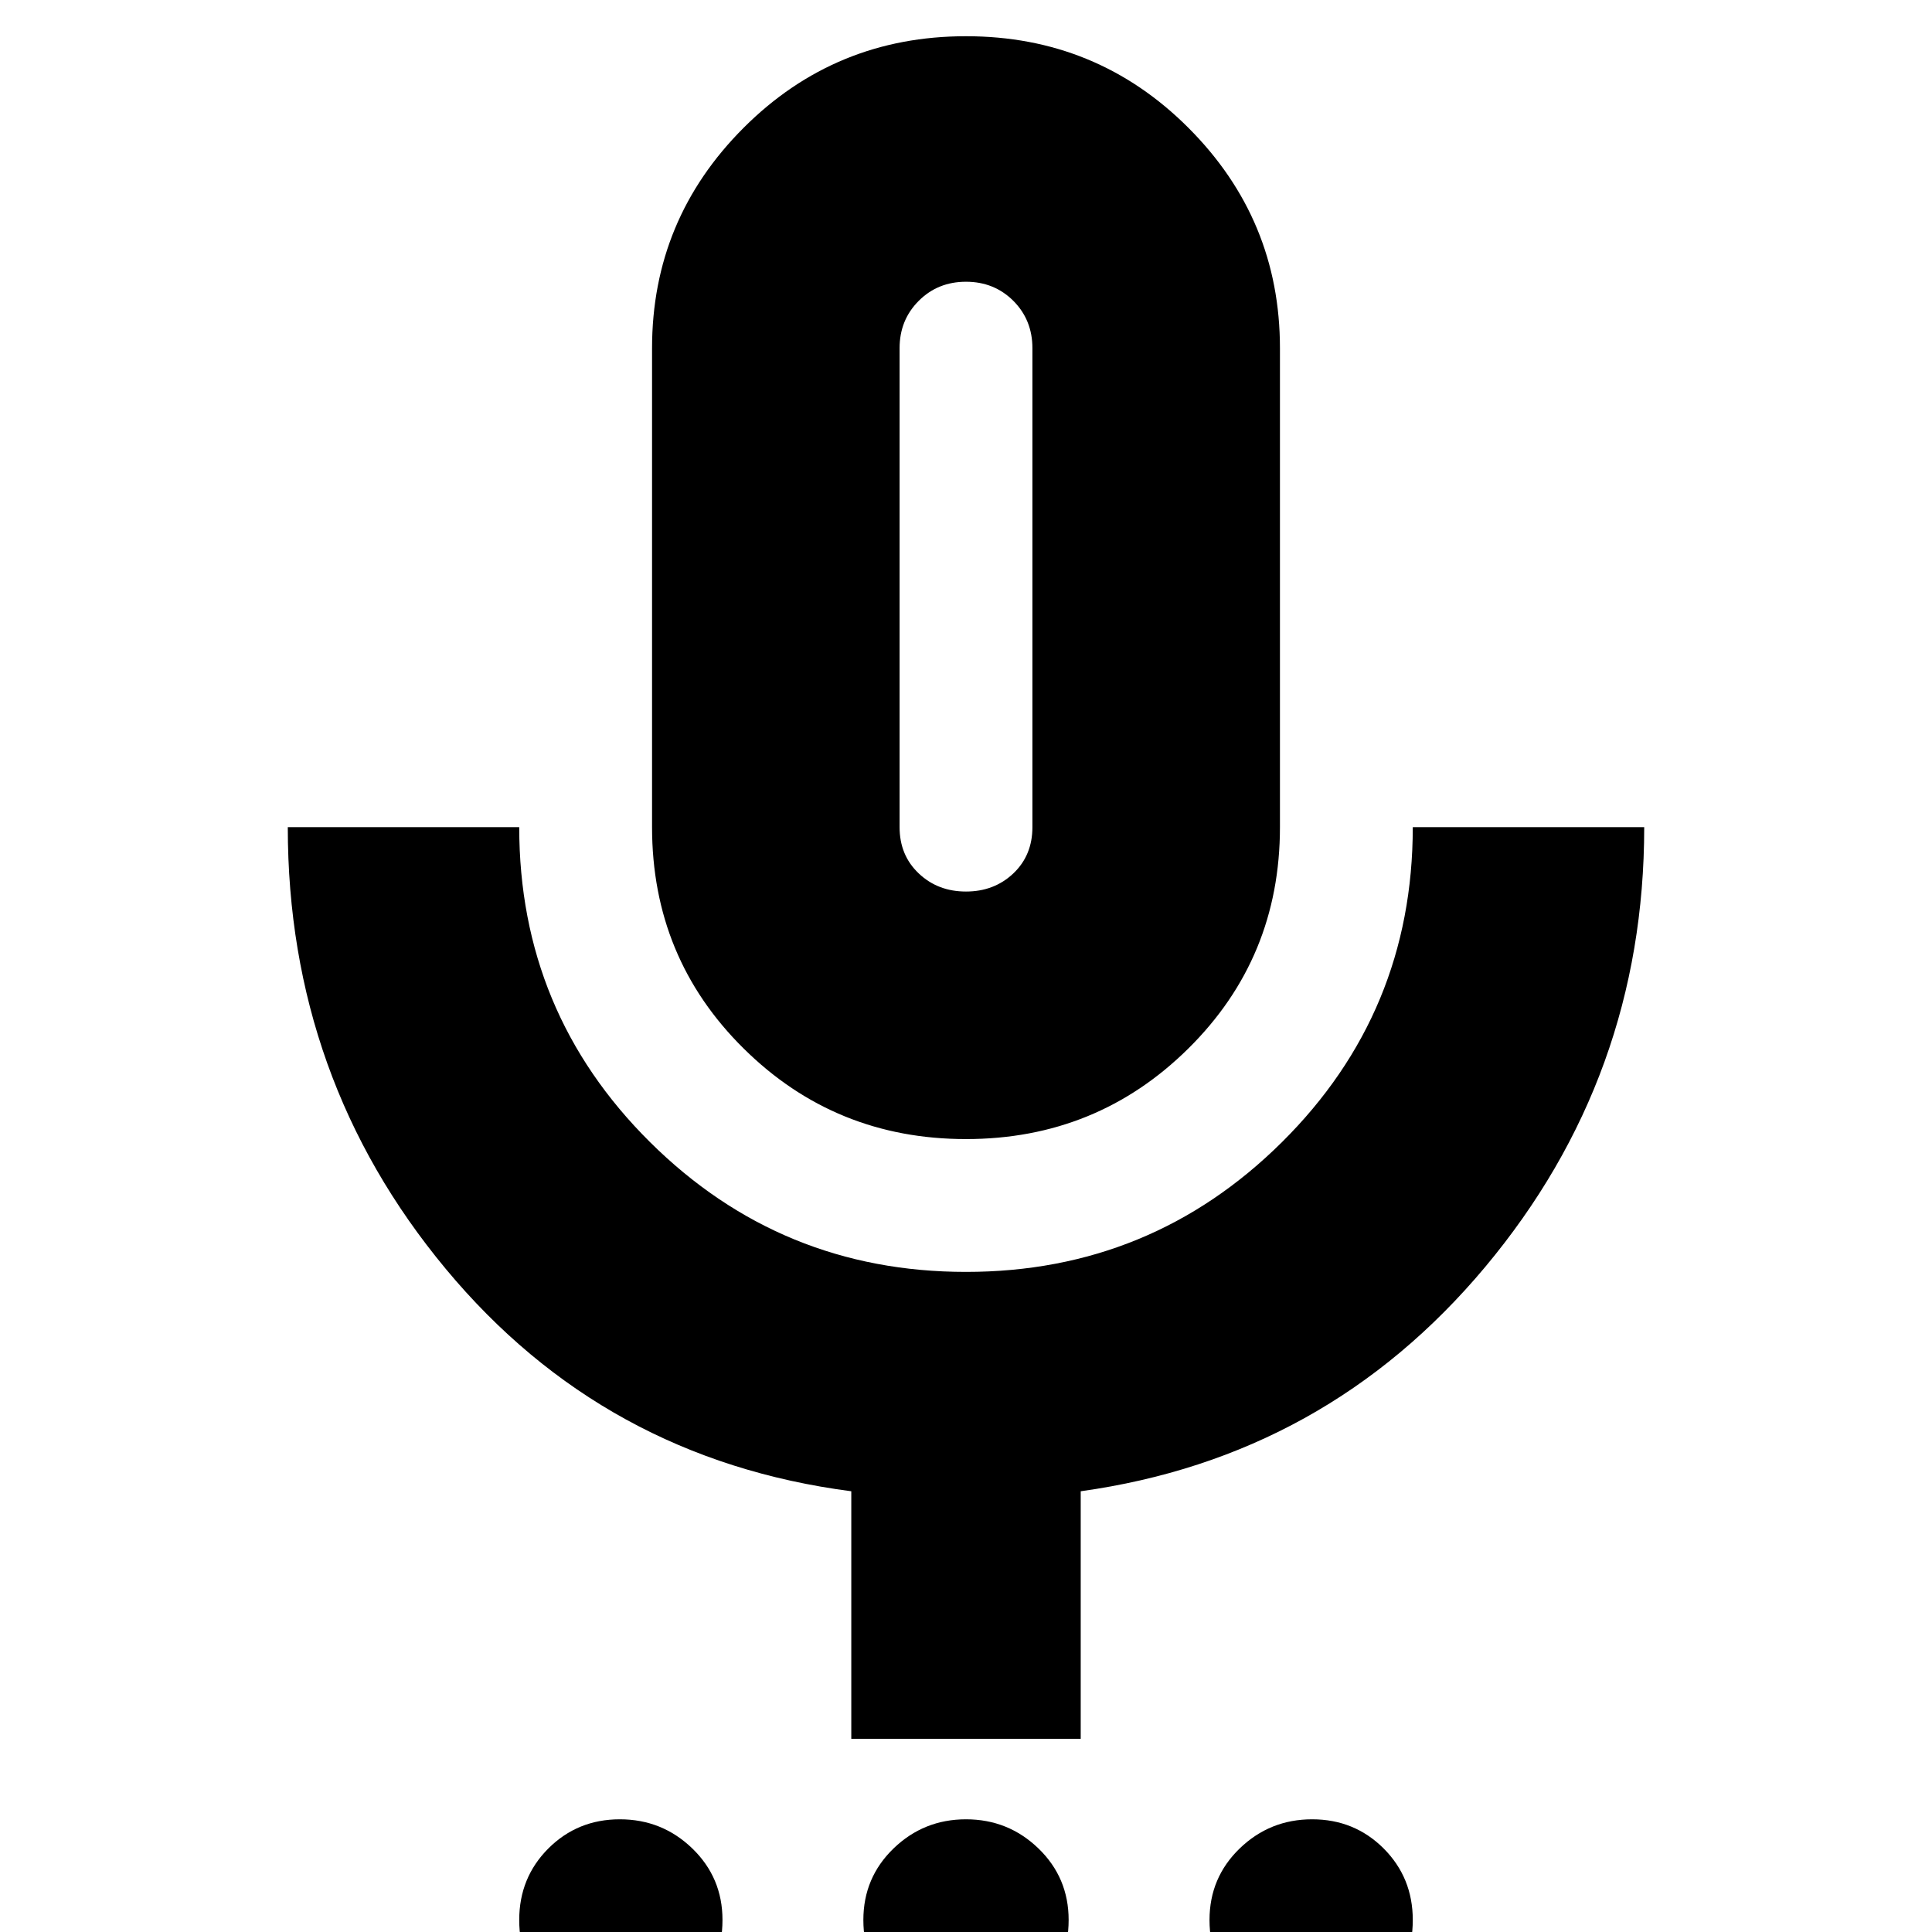 <svg xmlns="http://www.w3.org/2000/svg" height="24" width="24"><path d="M7.7 25.125Q7.175 25.125 6.812 24.762Q6.45 24.4 6.45 23.85Q6.45 23.325 6.812 22.962Q7.175 22.6 7.7 22.6Q8.225 22.6 8.6 22.962Q8.975 23.325 8.975 23.85Q8.975 24.4 8.6 24.762Q8.225 25.125 7.7 25.125ZM12 25.125Q11.475 25.125 11.1 24.762Q10.725 24.4 10.725 23.85Q10.725 23.325 11.1 22.962Q11.475 22.6 12 22.6Q12.525 22.6 12.9 22.962Q13.275 23.325 13.275 23.85Q13.275 24.4 12.9 24.762Q12.525 25.125 12 25.125ZM16.3 25.125Q15.775 25.125 15.4 24.762Q15.025 24.4 15.025 23.85Q15.025 23.325 15.4 22.962Q15.775 22.6 16.3 22.6Q16.825 22.6 17.188 22.962Q17.55 23.325 17.55 23.85Q17.55 24.4 17.188 24.762Q16.825 25.125 16.3 25.125ZM12 14.15Q10.375 14.15 9.238 13.025Q8.1 11.9 8.1 10.275V4.325Q8.1 2.725 9.238 1.587Q10.375 0.45 12 0.45Q13.625 0.45 14.762 1.587Q15.9 2.725 15.9 4.325V10.275Q15.9 11.9 14.762 13.025Q13.625 14.15 12 14.15ZM12 7.3Q12 7.3 12 7.3Q12 7.3 12 7.3Q12 7.3 12 7.3Q12 7.3 12 7.3Q12 7.3 12 7.3Q12 7.3 12 7.3Q12 7.3 12 7.3Q12 7.3 12 7.3ZM10.575 21.6V18.525Q7.5 18.125 5.537 15.762Q3.575 13.4 3.575 10.275H6.45Q6.45 12.575 8.075 14.188Q9.7 15.8 12 15.8Q14.3 15.8 15.925 14.188Q17.55 12.575 17.55 10.275H20.425Q20.425 13.375 18.45 15.738Q16.475 18.1 13.425 18.525V21.6ZM12 11.075Q12.35 11.075 12.588 10.85Q12.825 10.625 12.825 10.275V4.325Q12.825 3.975 12.588 3.737Q12.35 3.5 12 3.5Q11.65 3.5 11.413 3.737Q11.175 3.975 11.175 4.325V10.275Q11.175 10.625 11.413 10.85Q11.65 11.075 12 11.075Z"/></svg>